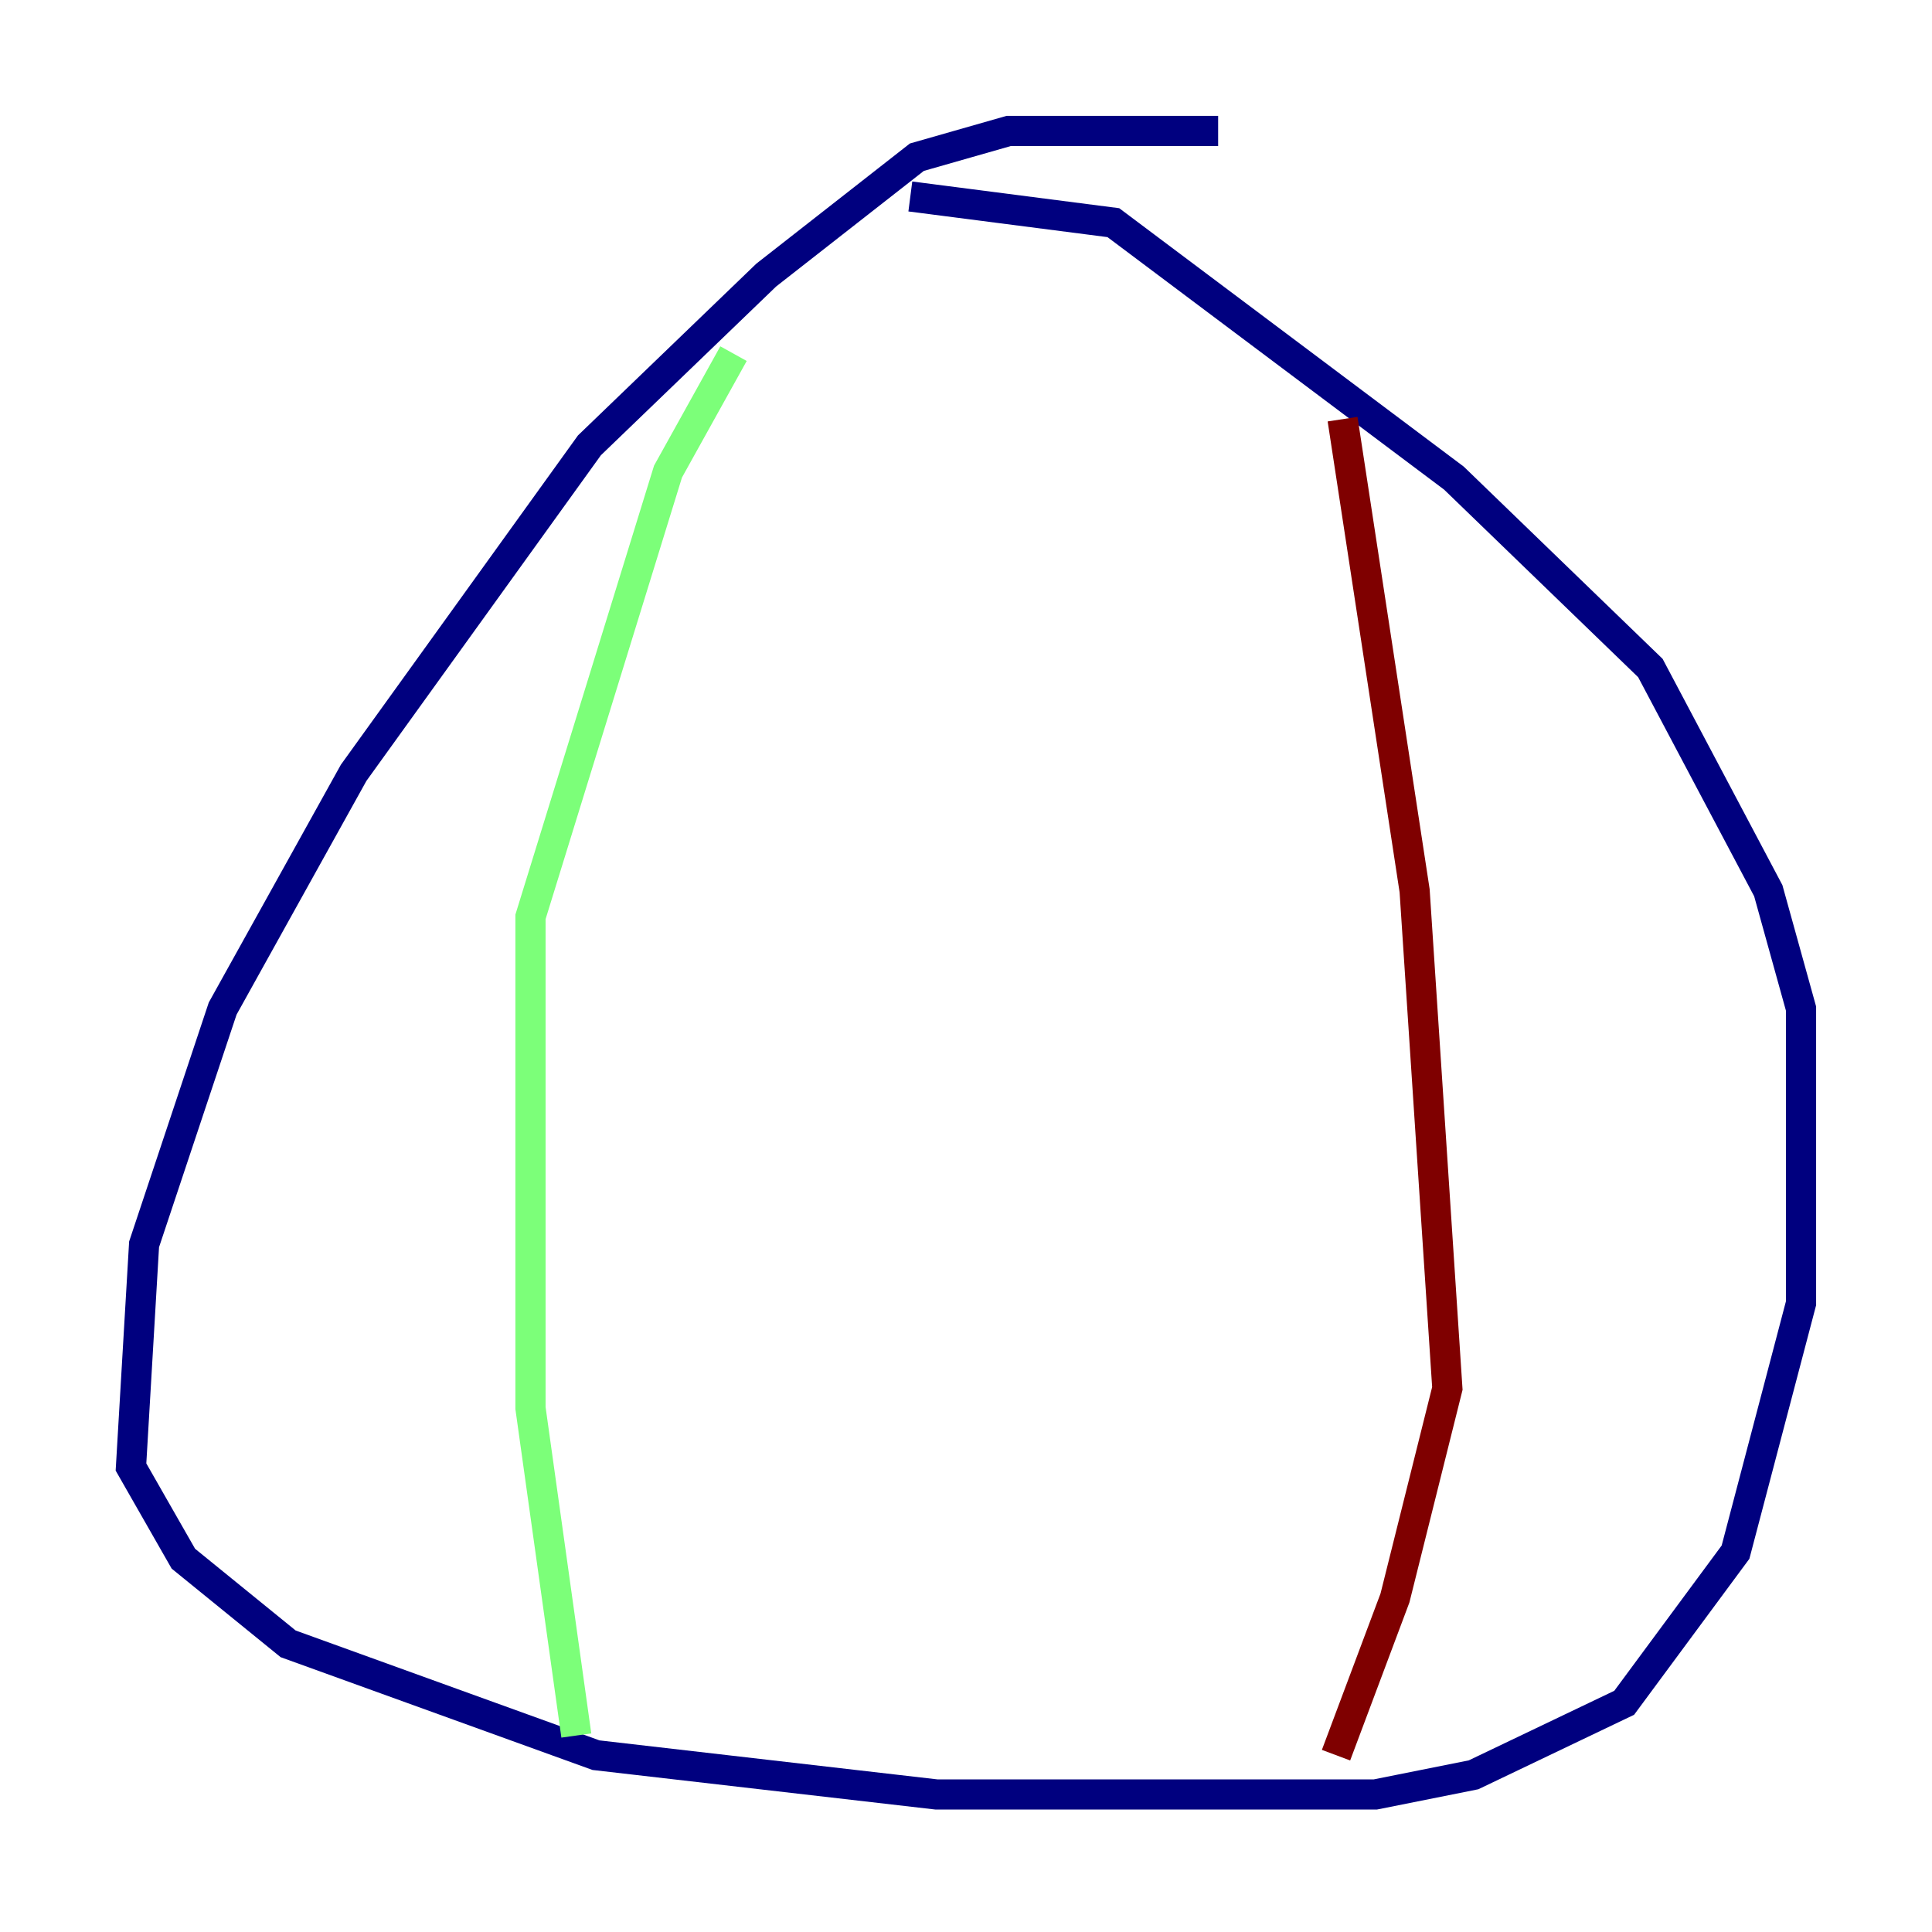 <?xml version="1.0" encoding="utf-8" ?>
<svg baseProfile="tiny" height="128" version="1.2" viewBox="0,0,128,128" width="128" xmlns="http://www.w3.org/2000/svg" xmlns:ev="http://www.w3.org/2001/xml-events" xmlns:xlink="http://www.w3.org/1999/xlink"><defs /><polyline fill="none" points="80.705,8.678 66.82,8.678 60.746,10.414 50.766,18.224 39.051,29.505 23.43,51.2 14.752,66.82 9.546,82.441 8.678,97.193 12.149,103.268 19.091,108.909 39.485,116.285 62.047,118.888 91.119,118.888 97.627,117.586 107.607,112.814 114.983,102.834 119.322,86.346 119.322,66.82 117.153,59.01 109.342,44.258 96.325,31.675 73.763,14.752 60.312,13.017" stroke="#00007f" stroke-width="2" /><polyline fill="none" points="38.183,114.983 35.146,93.288 35.146,60.746 44.258,31.241 48.597,23.43" stroke="#7cff79" stroke-width="2" /><polyline fill="none" points="88.949,27.77 93.722,59.01 95.891,91.986 92.42,105.871 88.515,116.285" stroke="#7f0000" stroke-width="2" /></svg>